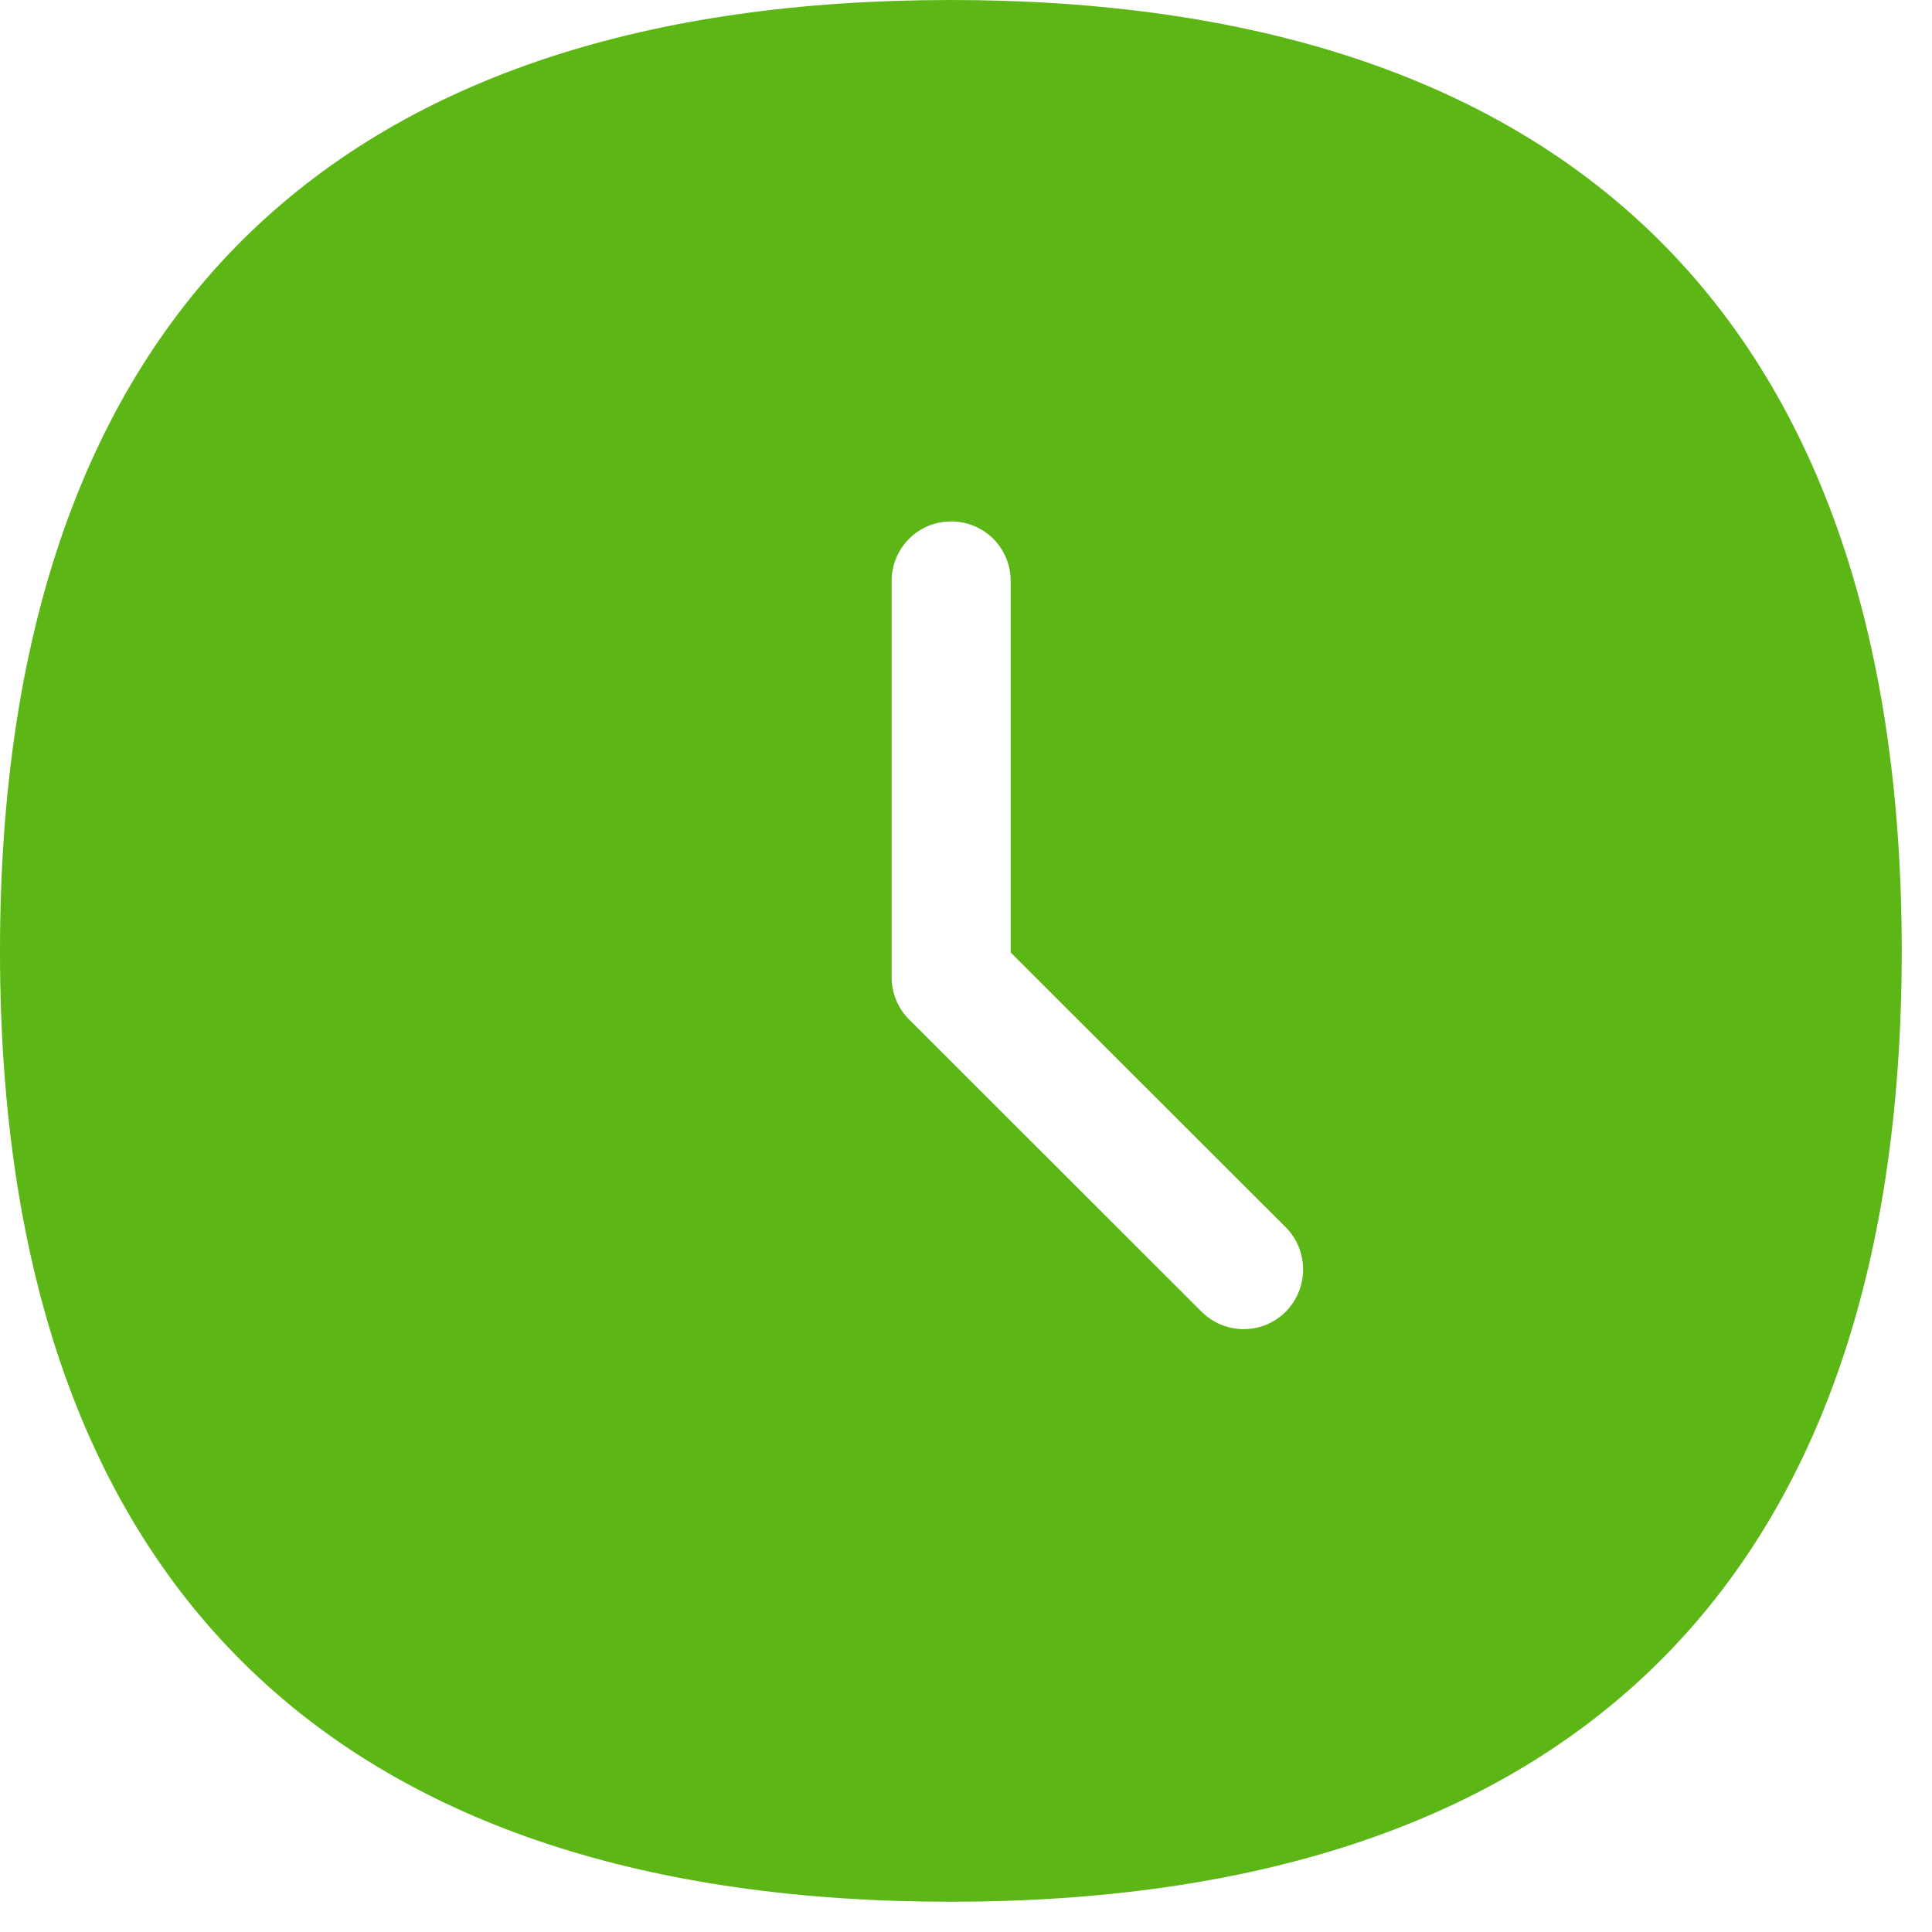 <?xml version="1.0" encoding="UTF-8"?>
<svg width="24px" height="24px" viewBox="0 0 24 24" version="1.1" xmlns="http://www.w3.org/2000/svg" xmlns:xlink="http://www.w3.org/1999/xlink">
    <title>3. Masa/Tiempo _3Masa</title>
    <g id="Symbols" stroke="none" stroke-width="1" fill="none" fill-rule="evenodd">
        <g id="3.-Masa/Tiempo-_3Masa" fill="#5CB615" fill-rule="nonzero">
            <path d="M15.97,16.296 C15.825,16.44 15.637,16.511 15.449,16.511 C15.257,16.511 15.072,16.437 14.928,16.296 L11.291,12.662 C11.153,12.524 11.076,12.336 11.076,12.138 L11.076,7.217 C11.076,6.81 11.405,6.477 11.815,6.477 C12.225,6.477 12.555,6.807 12.555,7.217 L12.555,11.832 L15.976,15.25 C16.259,15.539 16.259,16.007 15.97,16.296 M11.808,0 C4.346,0 0,3.768 0,11.815 C0,19.862 4.346,23.624 11.808,23.624 C19.271,23.624 23.624,19.862 23.624,11.815 C23.624,3.768 19.271,0 11.808,0" id="Tiempo-_3Masa"></path>
        </g>
    </g>
</svg>